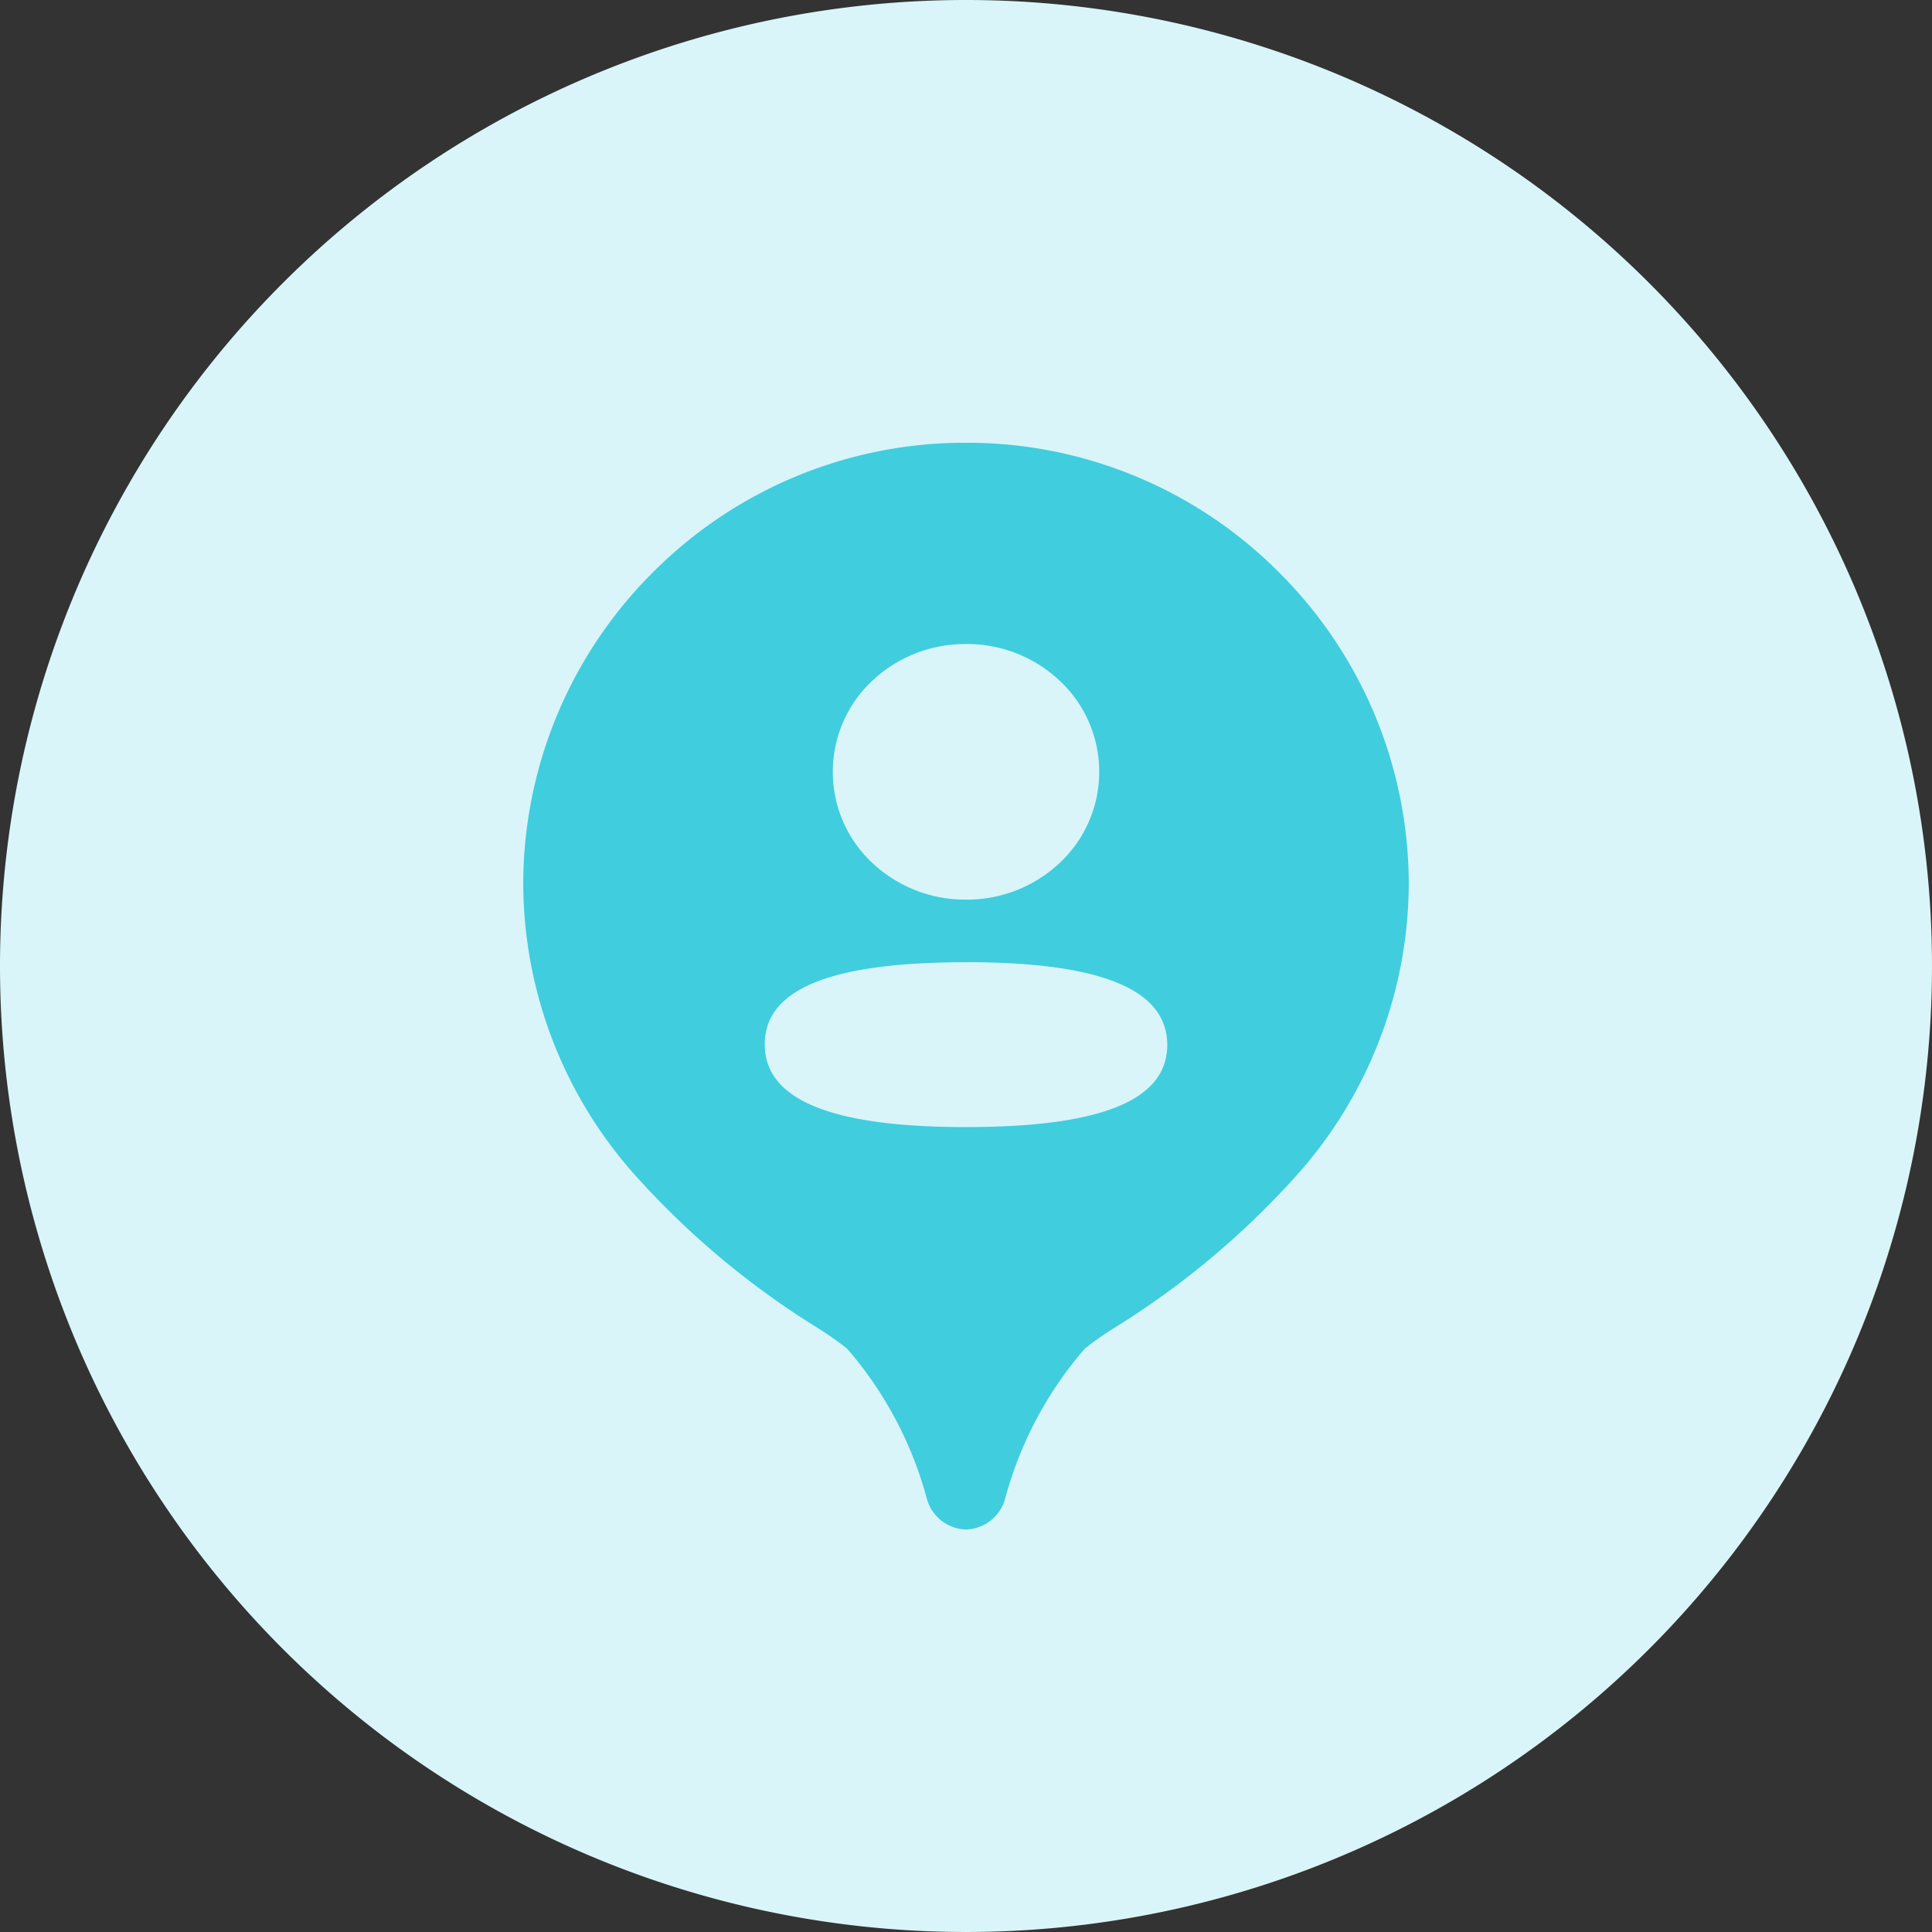 <svg xmlns="http://www.w3.org/2000/svg" width="48" height="48" viewBox="0 0 48 48">
  <rect x="0" y="0" width="48" height="48" fill="#333333" stroke="none"/>
  <g id="voisin-48x48" transform="translate(-81 -210)">
    <path id="Path_2343" data-name="Path 2343" d="M24,0A24,24,0,1,1,0,24,24,24,0,0,1,24,0Z" transform="translate(81 210)" fill="#d9f5f9"/>
    <g id="Component_68_9" data-name="Component 68 – 9" transform="translate(94 221)">
      <path id="Subtraction_5" data-name="Subtraction 5" d="M-2275-4053h0a1.039,1.039,0,0,1-.976-.776,9.421,9.421,0,0,0-1.976-3.715,8.08,8.08,0,0,0-.759-.532,20.694,20.694,0,0,1-4.427-3.688A10.917,10.917,0,0,1-2286-4069a10.932,10.932,0,0,1,3.222-7.78A10.928,10.928,0,0,1-2275-4080a10.926,10.926,0,0,1,7.778,3.222A10.931,10.931,0,0,1-2264-4069a10.917,10.917,0,0,1-2.862,7.286,20.7,20.7,0,0,1-4.426,3.688,8.04,8.04,0,0,0-.76.532,9.421,9.421,0,0,0-1.976,3.715A1.043,1.043,0,0,1-2275-4053Zm0-14.094c-3.364,0-5,.667-5,2.04s1.635,2.056,5,2.056,5-.668,5-2.042S-2271.635-4067.095-2275-4067.095Zm0-7.905a3.361,3.361,0,0,0-2.343.926,3.092,3.092,0,0,0-.966,2.248,3.093,3.093,0,0,0,.966,2.249,3.361,3.361,0,0,0,2.343.927,3.363,3.363,0,0,0,2.344-.927,3.093,3.093,0,0,0,.966-2.249,3.092,3.092,0,0,0-.966-2.248A3.363,3.363,0,0,0-2275-4075Z" transform="translate(2286 4080)" fill="#40cdde"/>
    </g>
  </g>
</svg>
